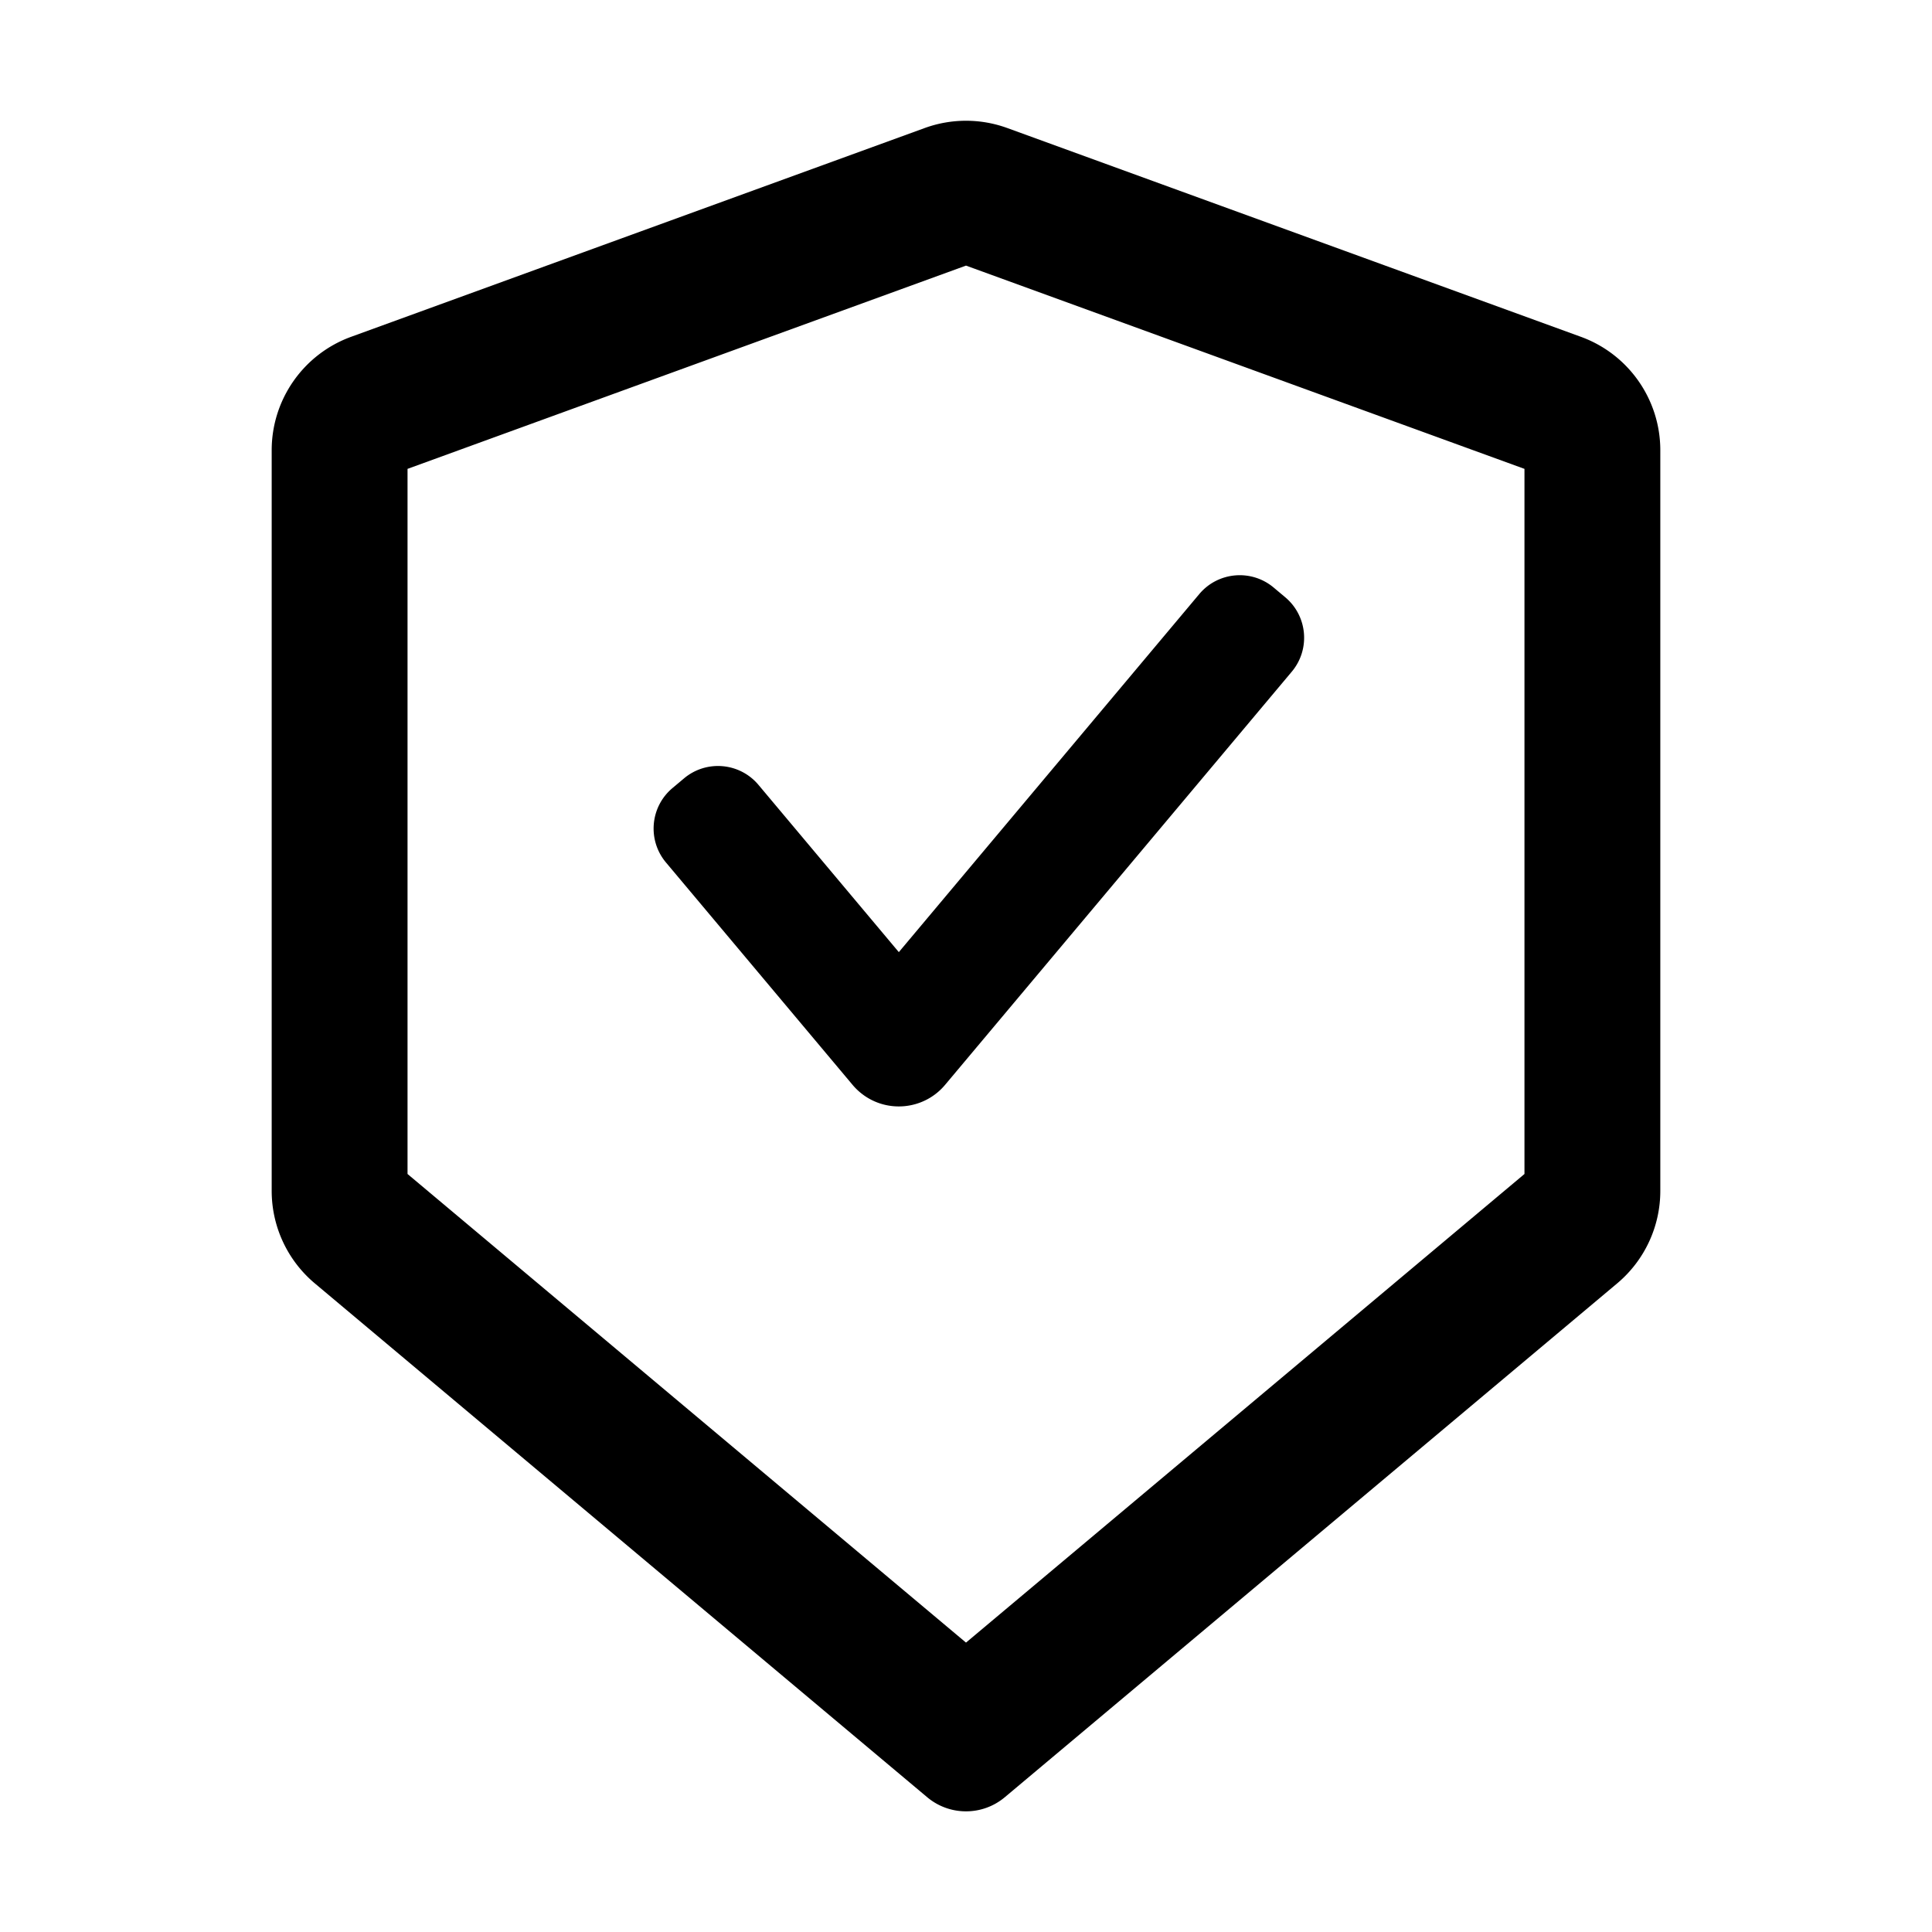 <?xml version="1.0" standalone="no"?><!DOCTYPE svg PUBLIC "-//W3C//DTD SVG 1.1//EN" "http://www.w3.org/Graphics/SVG/1.1/DTD/svg11.dtd"><svg class="icon" width="200px" height="200.00px" viewBox="0 0 1024 1024" version="1.1" xmlns="http://www.w3.org/2000/svg"><path d="M533.89 67.86l303.999 110.65c25.282 9.202 42.11 33.235 42.11 60.14v392.54a64 64 0 0 1-22.862 49.028L532.57 952.562c-11.896 9.982-29.242 9.982-41.139 0L166.862 680.217A64 64 0 0 1 144 631.19V238.652c0-26.906 16.828-50.938 42.11-60.14l304-110.651a64 64 0 0 1 43.78 0z m-21.889 72.917L216 248.51v373.727l296 248.374 296-248.373V248.51L512.001 140.777z m172.66 215.24l-183.75 218.986c-11.36 13.538-31.544 15.304-45.083 3.944a32 32 0 0 1-3.944-3.944L352.98 457.136c-9.94-11.846-8.396-29.507 3.45-39.448l6.129-5.142c11.846-9.94 29.507-8.394 39.447 3.452l74.39 88.652 159.238-189.772c9.94-11.846 27.601-13.392 39.448-3.452l6.128 5.143c11.846 9.94 13.391 27.601 3.451 39.447z" /></svg>